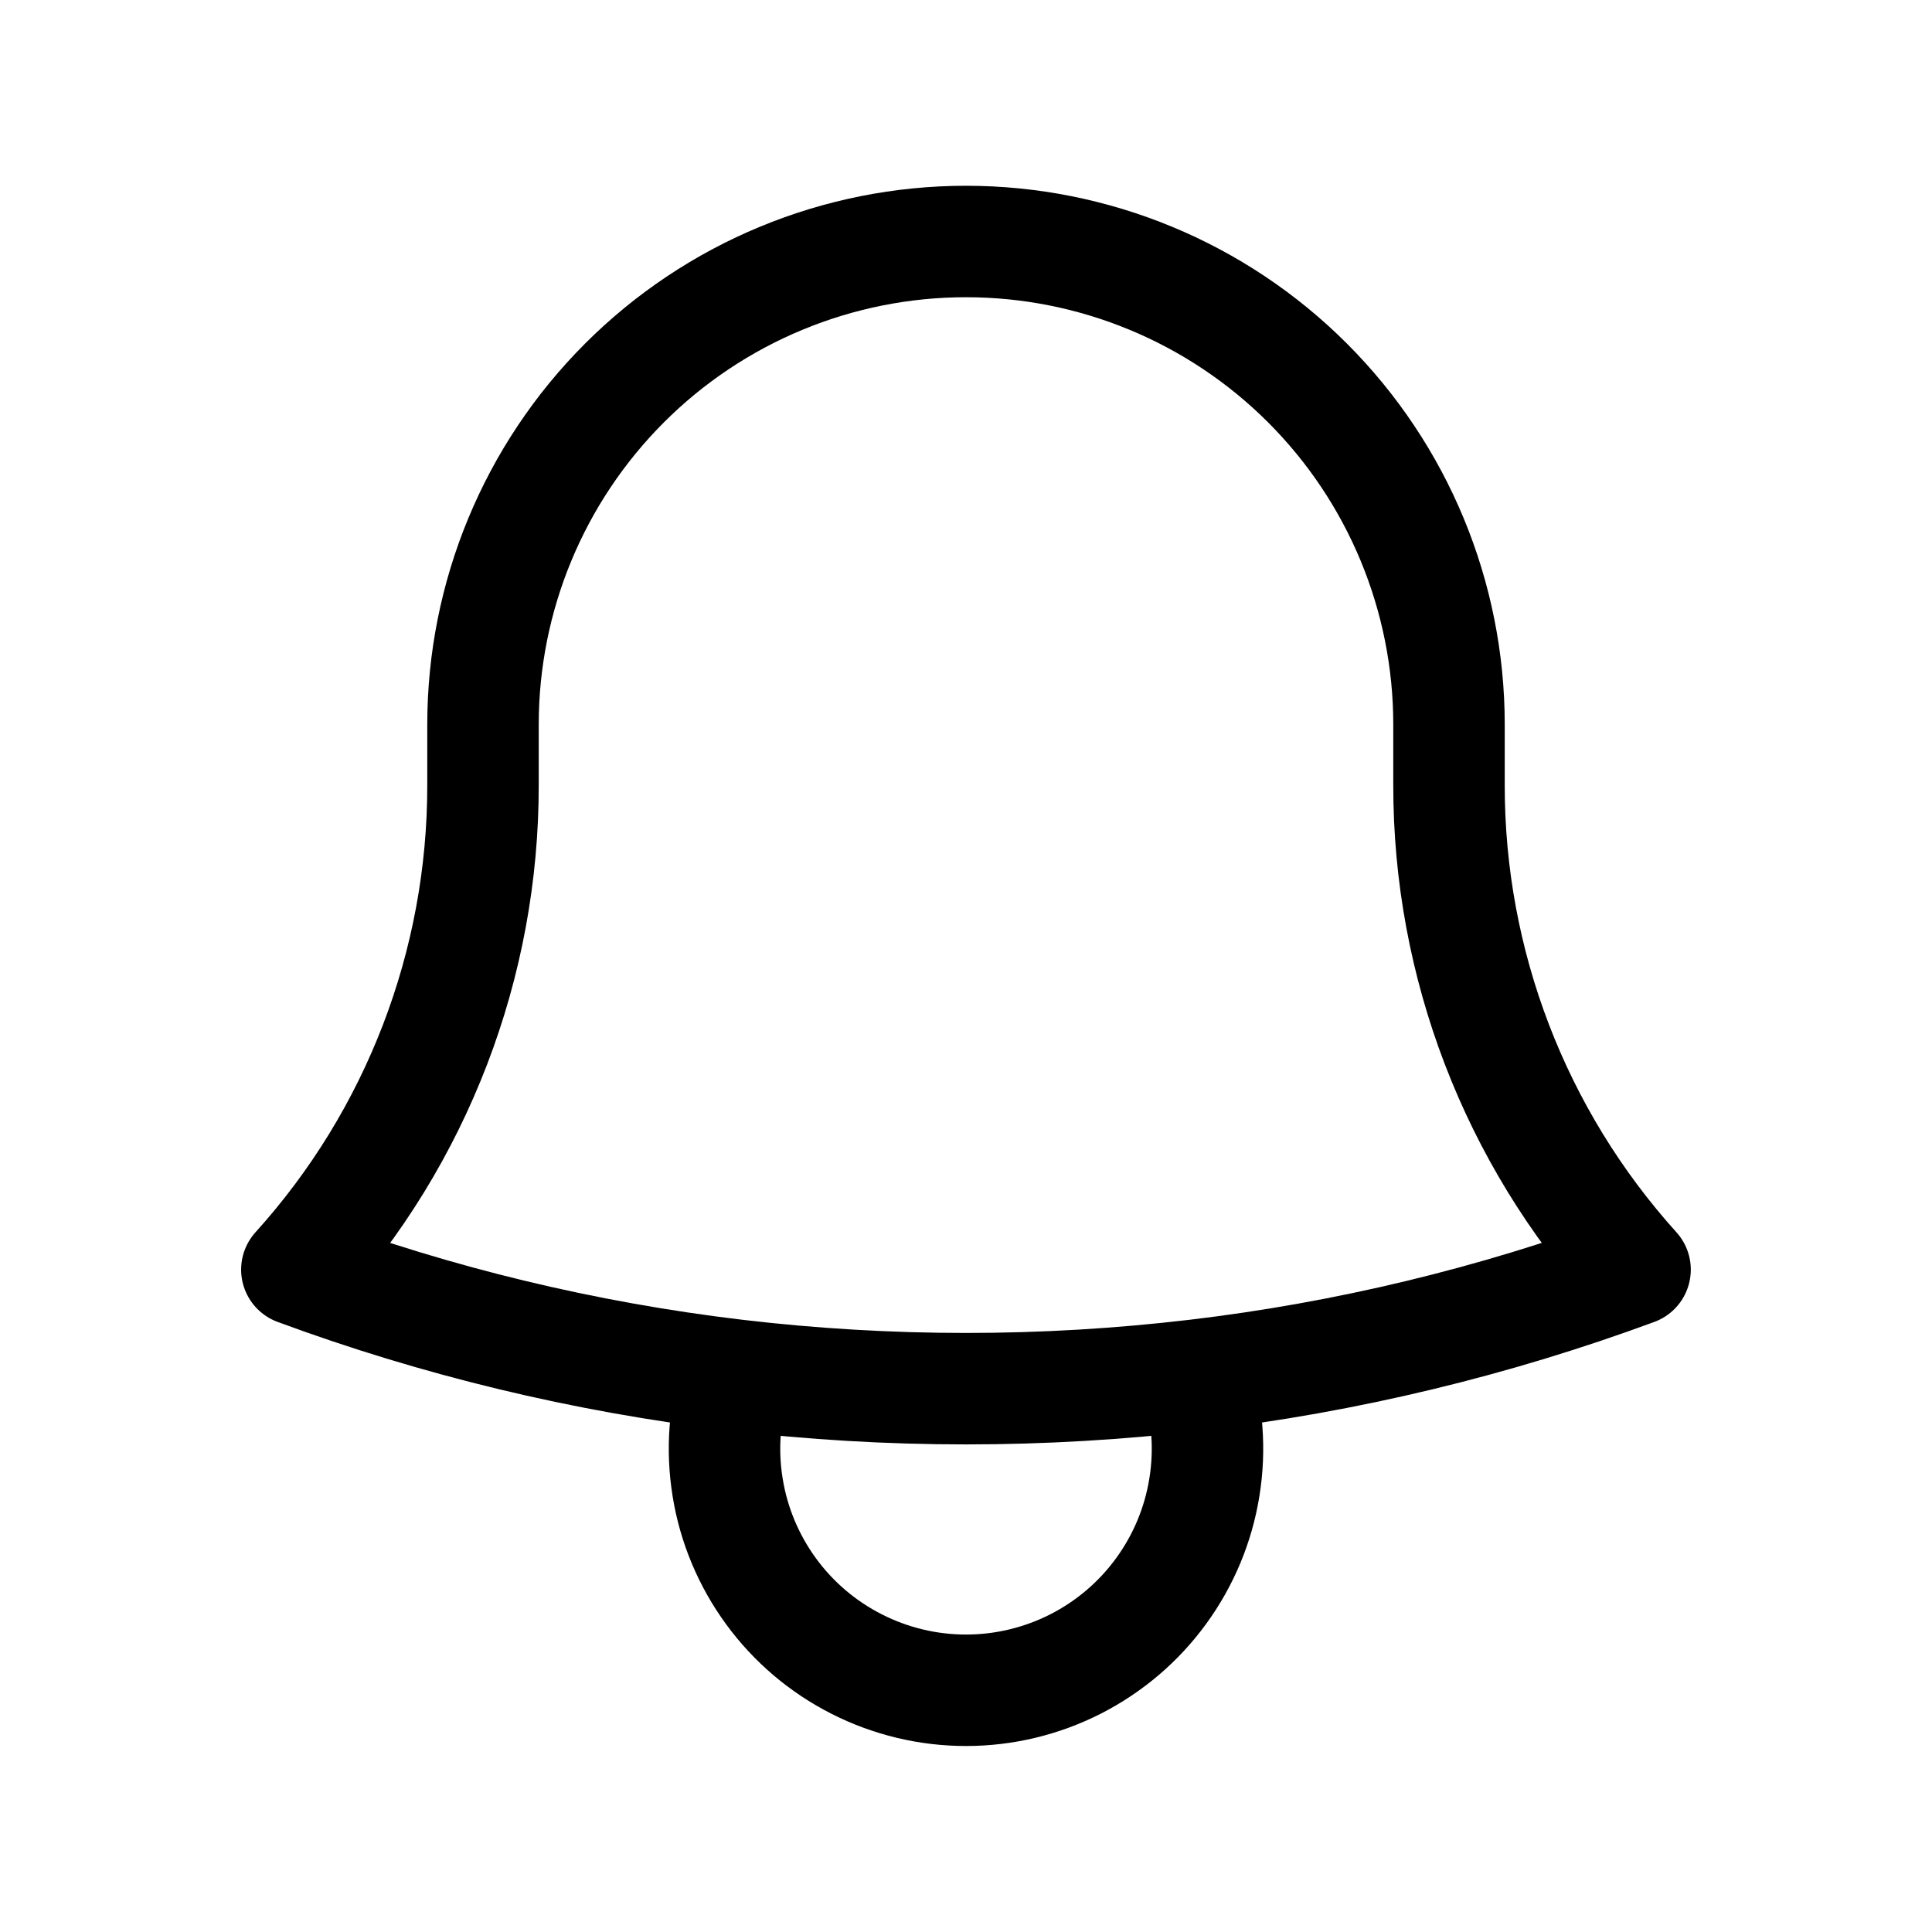 <svg width="26" height="26" viewBox="0 0 26 26" fill="none" xmlns="http://www.w3.org/2000/svg">
<path d="M16.095 18.506C18.114 18.267 20.097 17.79 22.004 17.086C20.389 15.297 19.497 12.972 19.5 10.562V9.75C19.5 8.026 18.815 6.373 17.596 5.154C16.377 3.935 14.724 3.25 13 3.25C11.276 3.25 9.623 3.935 8.404 5.154C7.185 6.373 6.5 8.026 6.5 9.75V10.562C6.503 12.973 5.611 15.298 3.995 17.086C5.873 17.78 7.852 18.262 9.905 18.506M16.095 18.506C14.039 18.749 11.961 18.749 9.905 18.506M16.095 18.506C16.251 18.993 16.29 19.51 16.208 20.015C16.127 20.521 15.927 20.999 15.625 21.413C15.324 21.826 14.929 22.162 14.473 22.394C14.016 22.626 13.512 22.747 13 22.747C12.488 22.747 11.984 22.626 11.528 22.394C11.071 22.162 10.676 21.826 10.375 21.413C10.073 20.999 9.873 20.521 9.792 20.015C9.71 19.51 9.749 18.993 9.905 18.506" stroke="black" stroke-width="1.5" stroke-linecap="round" stroke-linejoin="round"/>
</svg>
